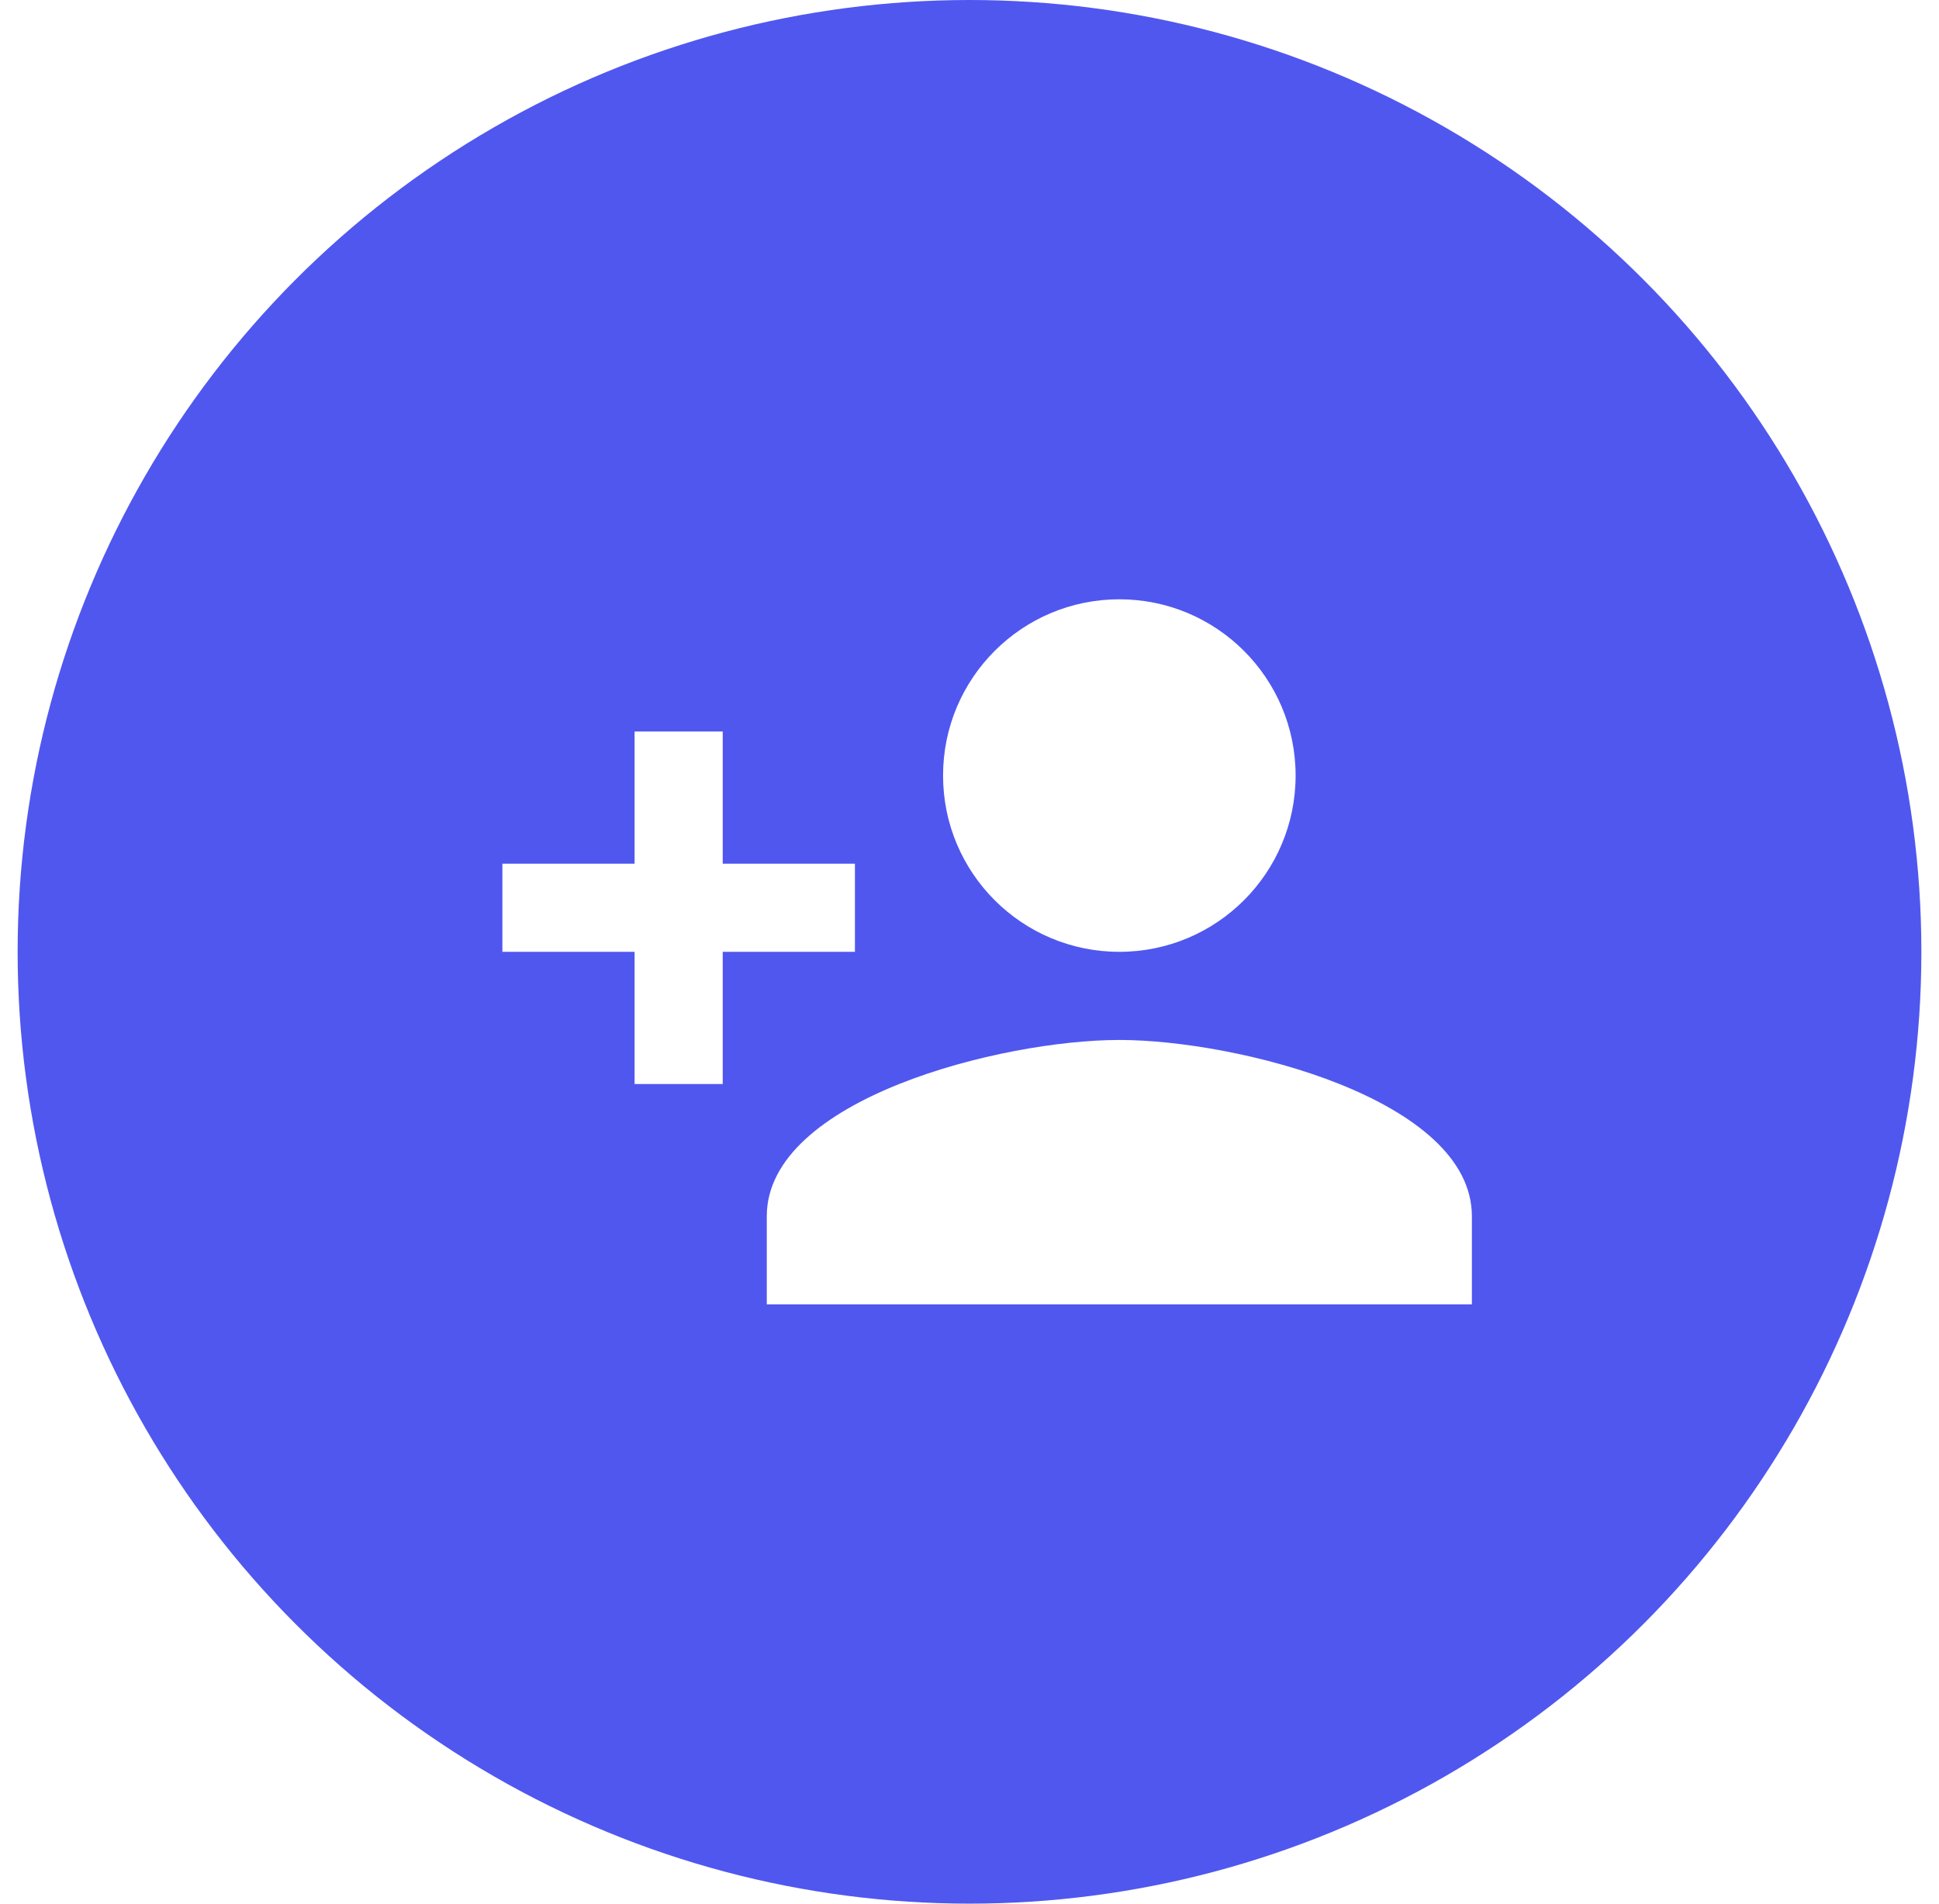 <svg xmlns="http://www.w3.org/2000/svg" width="55" height="54" viewBox="0 0 55 54">
    <g fill="none" fill-rule="evenodd">
        <path fill="#FFF" d="M-1380-154H540v1284h-1920z"/>
        <path fill="#FFF" d="M-900-18H60v75h-960z"/>
        <g transform="translate(-.5)">
            <circle cx="28" cy="27" r="27" fill="#5057EF"/>
            <path d="M13.5 12h30v30h-30z"/>
            <g fill="#FFF">
                <path d="M32.25 27c2.762 0 5-2.237 5-5s-2.238-5-5-5-5 2.237-5 5 2.238 5 5 5zM21 24.5v-3.75h-2.5v3.75h-3.75V27h3.75v3.75H21V27h3.75v-2.5zM32.25 29.5c-3.338 0-10 1.675-10 5V37h20v-2.5c0-3.325-6.663-5-10-5z"/>
            </g>
        </g>
    </g>
</svg>
